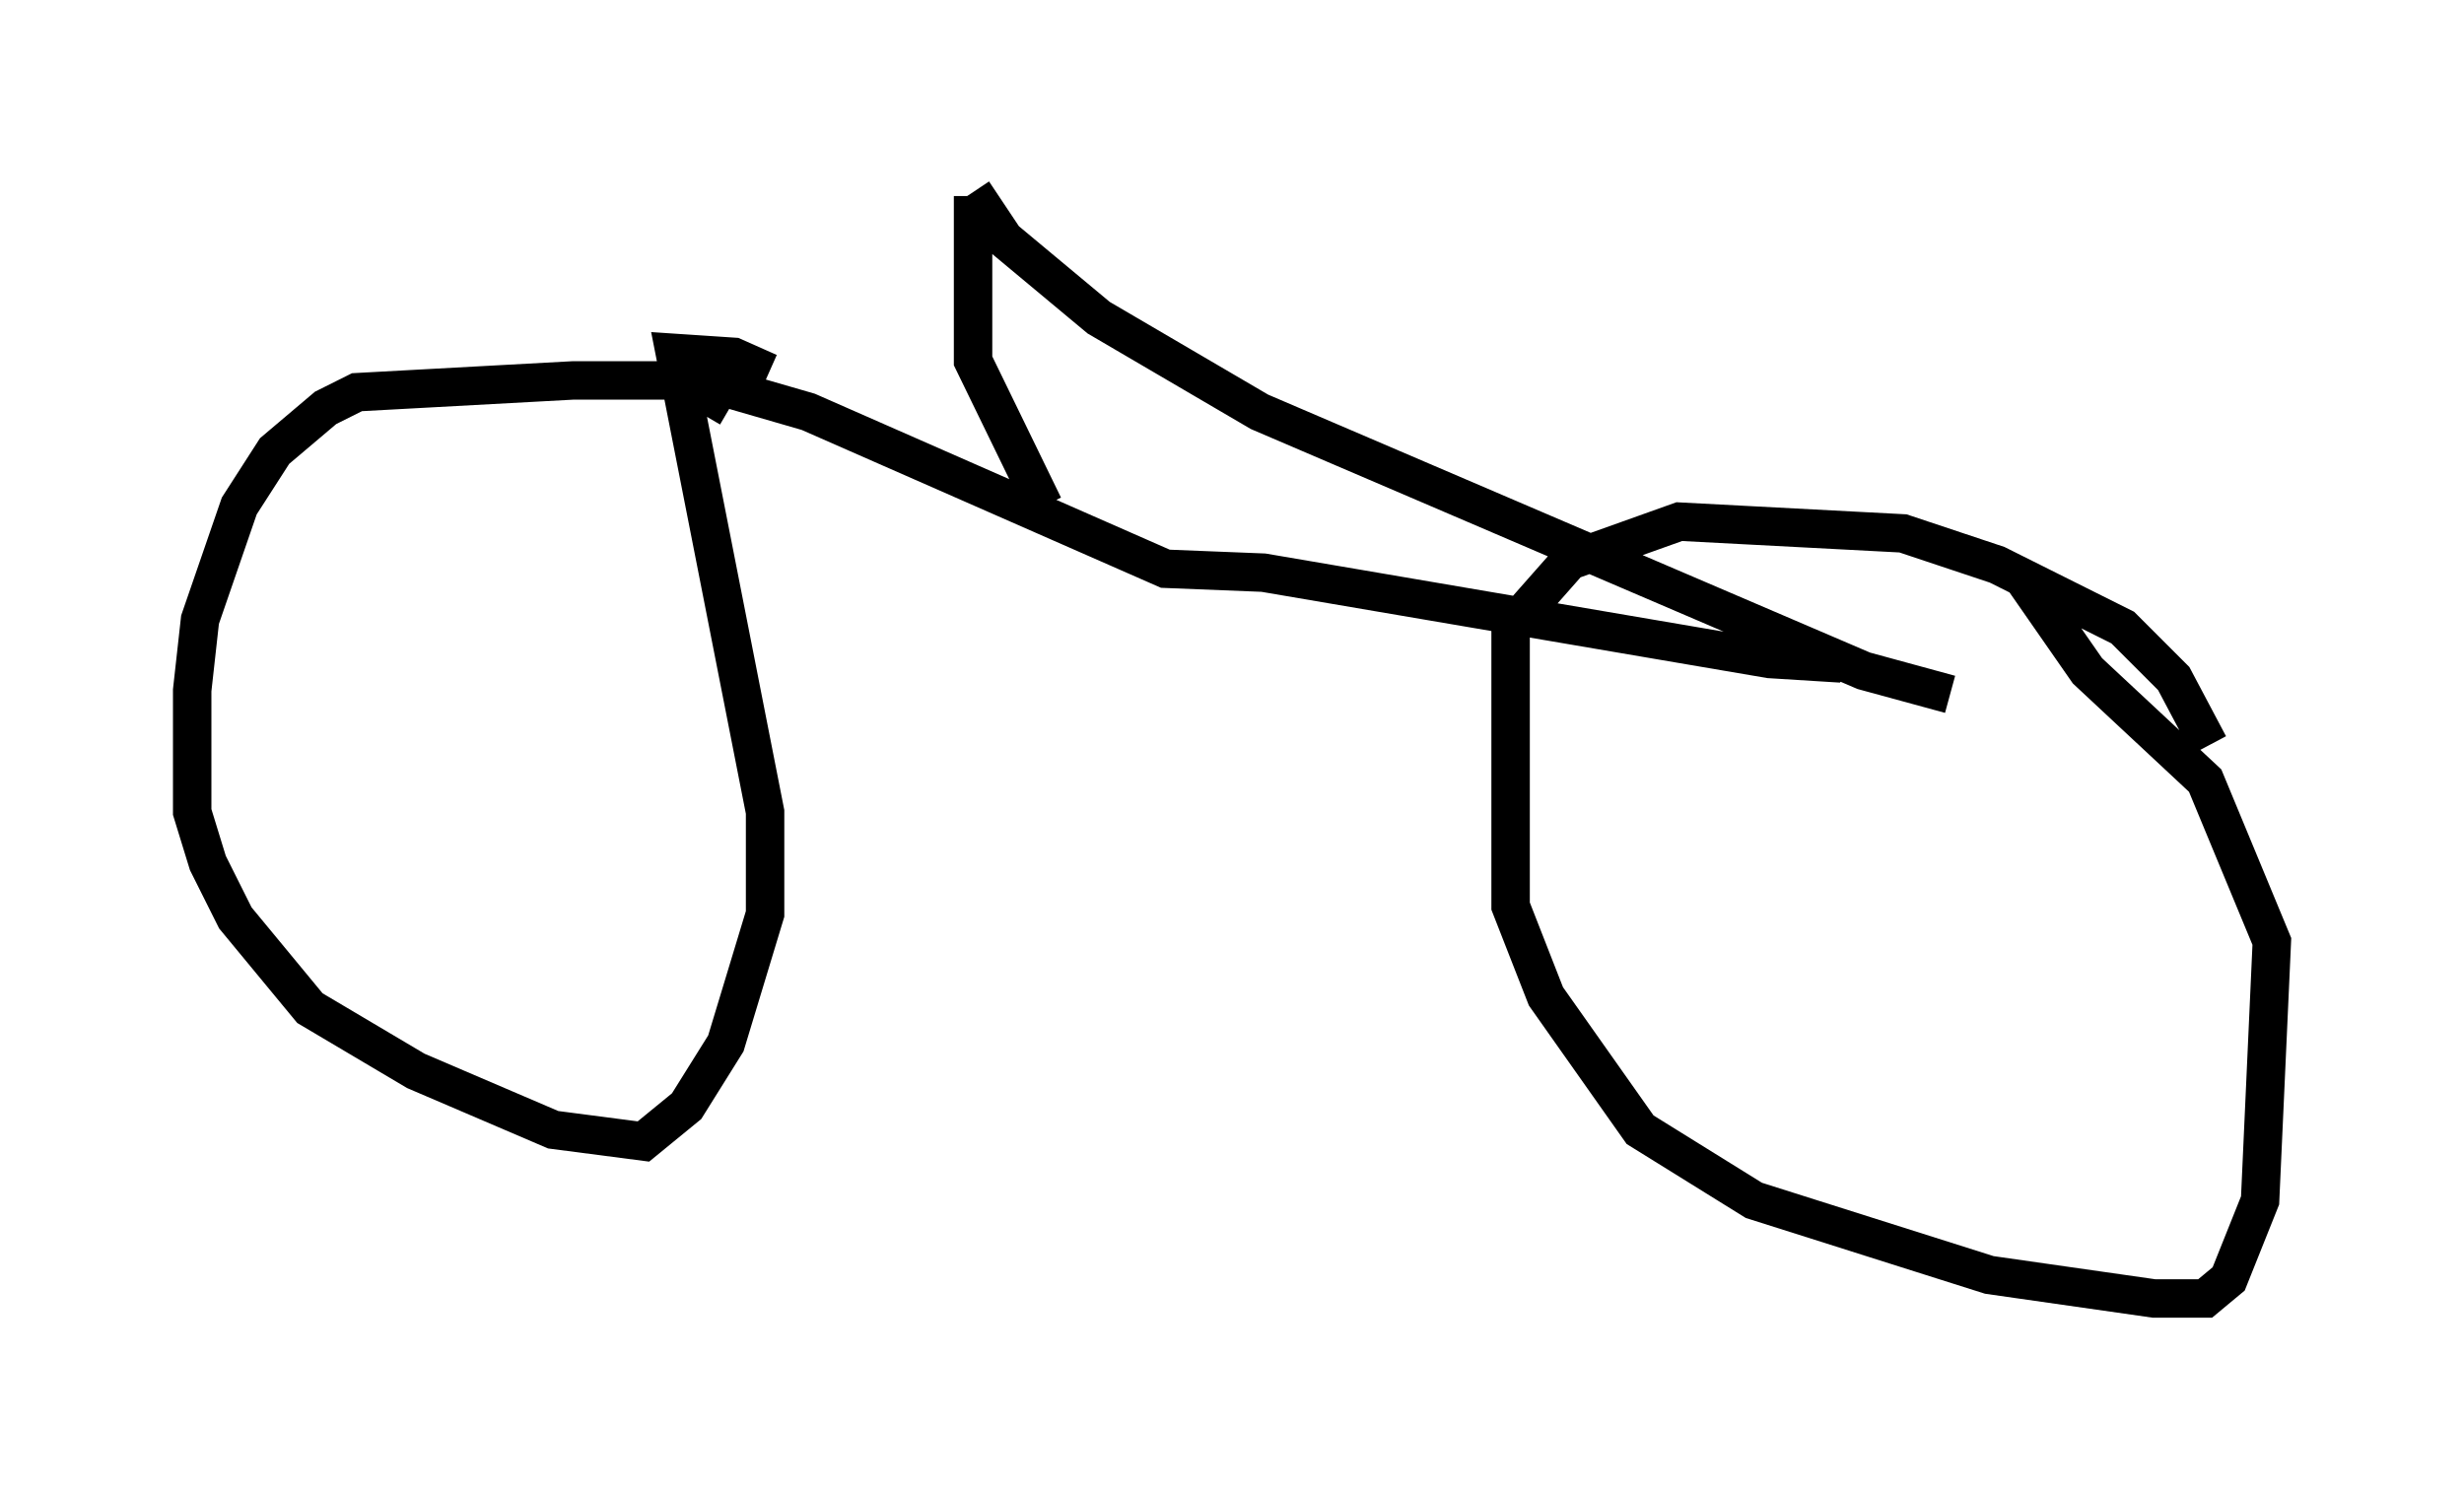 <?xml version="1.0" encoding="utf-8" ?>
<svg baseProfile="full" height="38.788" version="1.1" width="64.105" xmlns="http://www.w3.org/2000/svg" xmlns:ev="http://www.w3.org/2001/xml-events" xmlns:xlink="http://www.w3.org/1999/xlink"><defs /><rect fill="white" height="38.788" width="64.105" x="0" y="0" /><path d="M19.496, 10.41 m-0.51, 0.204 l-1.225, -0.715 -2.858, 0.0 l-5.615, 0.306 -0.817, 0.408 l-1.327, 1.123 -0.919, 1.429 l-1.021, 2.96 -0.204, 1.838 l0.0, 3.165 0.408, 1.327 l0.715, 1.429 1.94, 2.348 l2.756, 1.633 3.573, 1.531 l2.348, 0.306 1.123, -0.919 l1.021, -1.633 1.021, -3.369 l0.0, -2.654 -2.348, -11.944 l1.531, 0.102 0.919, 0.408 m37.465, 9.698 l-0.919, -1.735 -1.327, -1.327 l-3.267, -1.633 -2.45, -0.817 l-5.819, -0.306 -2.858, 1.021 l-1.531, 1.735 0.0, 7.248 l0.919, 2.348 2.45, 3.471 l2.96, 1.838 6.125, 1.94 l4.288, 0.613 1.327, 0.0 l0.613, -0.51 0.817, -2.042 l0.306, -6.738 -1.735, -4.185 l-3.063, -2.858 -1.633, -2.348 m-35.525, -5.513 l3.879, 1.123 9.29, 4.083 l2.552, 0.102 13.169, 2.246 l1.633, 0.102 0.306, -0.306 m-20.825, -3.777 l-1.838, -3.777 0.0, -4.288 m0.0, -0.102 l0.817, 1.225 2.45, 2.042 l4.185, 2.45 15.721, 6.738 l2.246, 0.613 " fill="none" stroke="black" stroke-width="1" /></svg>